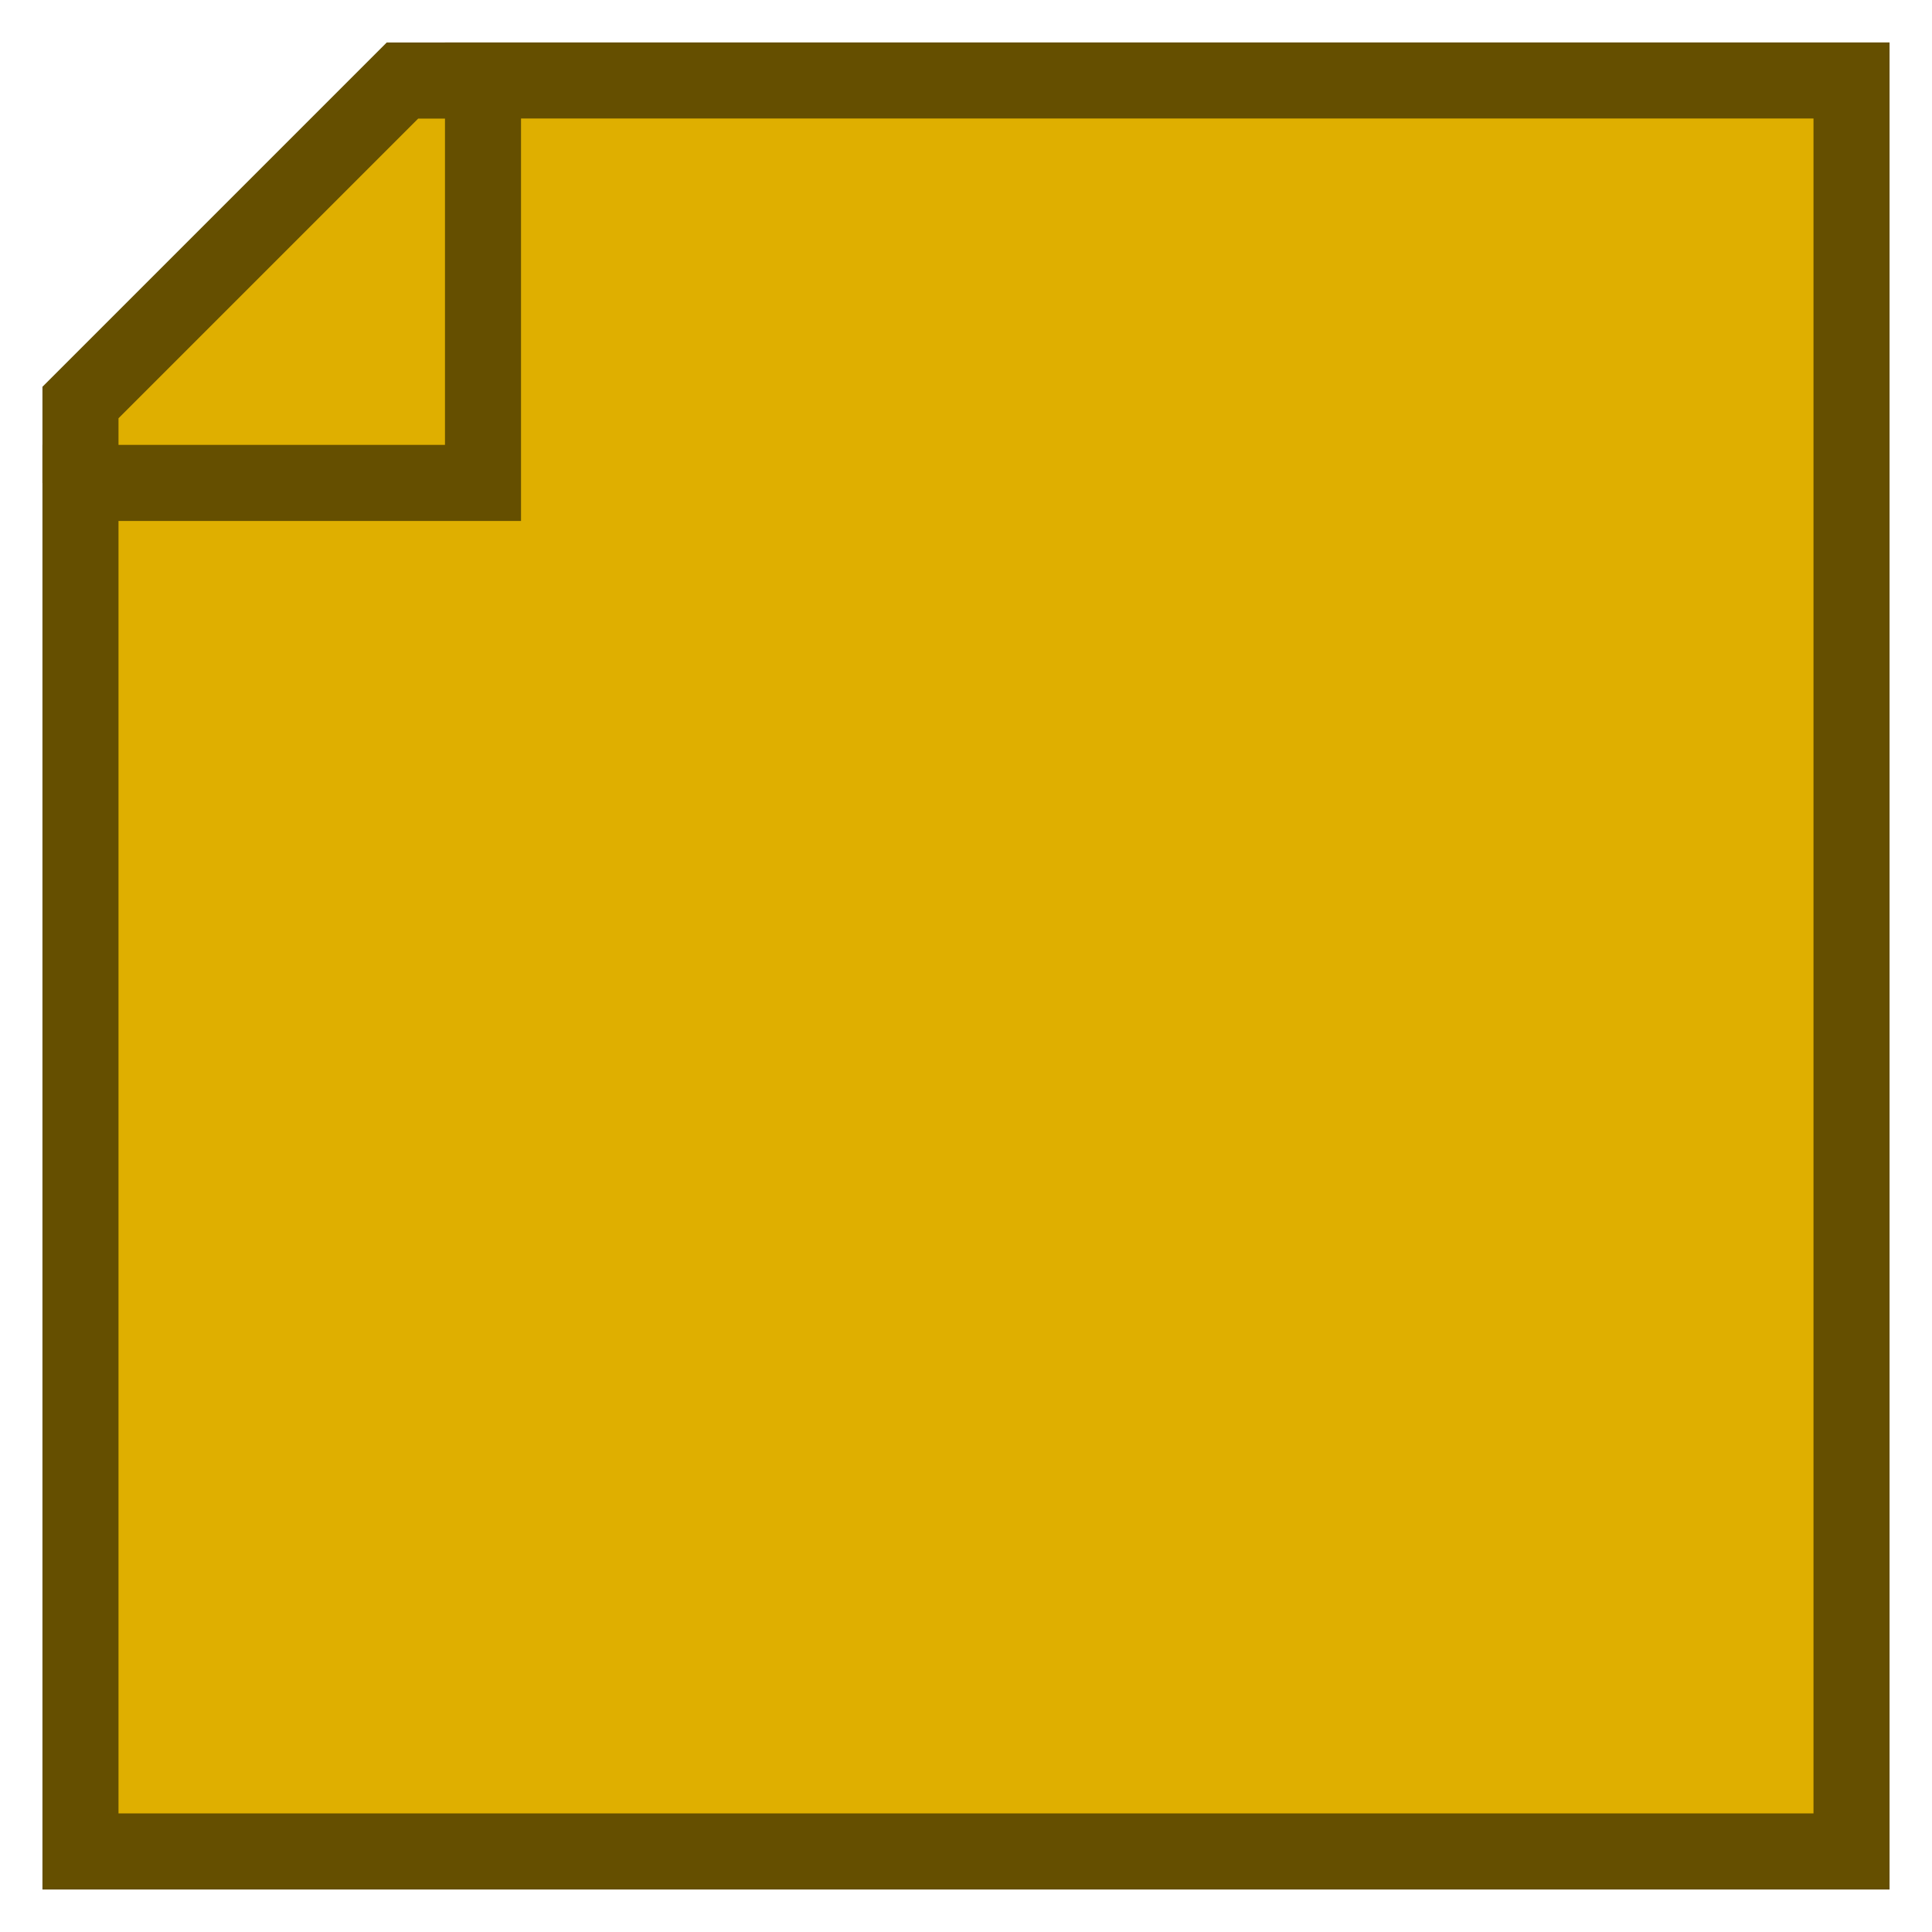<?xml version="1.0" encoding="UTF-8" standalone="no"?>
<!-- Created with Inkscape (http://www.inkscape.org/) -->

<svg
   xmlns:dc="http://purl.org/dc/elements/1.1/"
   xmlns:cc="http://creativecommons.org/ns#"
   xmlns:rdf="http://www.w3.org/1999/02/22-rdf-syntax-ns#"
   xmlns:svg="http://www.w3.org/2000/svg"
   xmlns="http://www.w3.org/2000/svg"
   xmlns:sodipodi="http://sodipodi.sourceforge.net/DTD/sodipodi-0.dtd"
   xmlns:inkscape="http://www.inkscape.org/namespaces/inkscape"
   width="96"
   height="96"
   viewBox="0 0 25.4 25.4"
   version="1.1"
   id="svg8"
   inkscape:version="0.92.3 (2405546, 2018-03-11)"
   sodipodi:docname="Comment.svg">
  <defs
     id="defs2" />
  <sodipodi:namedview
     id="base"
     pagecolor="#888888"
     bordercolor="#666666"
     borderopacity="1.0"
     inkscape:pageopacity="0"
     inkscape:pageshadow="2"
     inkscape:zoom="3.959798"
     inkscape:cx="101.95267"
     inkscape:cy="-27.076832"
     inkscape:document-units="mm"
     inkscape:current-layer="layer1"
     showgrid="true"
     inkscape:showpageshadow="true"
     units="px"
     inkscape:window-width="3840"
     inkscape:window-height="2066"
     inkscape:window-x="-11"
     inkscape:window-y="-11"
     inkscape:window-maximized="1">
    <inkscape:grid
       type="xygrid"
       id="grid4485"
       empspacing="4" />
    <inkscape:grid
       type="xygrid"
       id="grid4491"
       empspacing="1"
       empcolor="#ff3f3f"
       empopacity="0.89"
       spacingx="25.4"
       spacingy="25.4"
       snapvisiblegridlinesonly="false"
       enabled="true" />
  </sodipodi:namedview>
  <g
     inkscape:label="Layer 1"
     inkscape:groupmode="layer"
     id="layer1"
     transform="translate(0,-271.6)">
    <path
       style="fill:#dfaf00;fill-opacity:1;stroke:none;stroke-width:0.265px;stroke-linecap:butt;stroke-linejoin:miter;stroke-opacity:1"
       d="m 1.058,277.95 v -1.058 l 4.233,-4.233 h 1.058 v 5.292 z"
       id="path832"
       inkscape:connector-curvature="0" />
    <path
       style="opacity:1;vector-effect:none;fill:#dfaf00;fill-opacity:1;stroke:#654f00;stroke-width:1;stroke-linecap:butt;stroke-linejoin:miter;stroke-miterlimit:4;stroke-dasharray:none;stroke-dashoffset:0;stroke-opacity:1"
       d="M 6.35,272.658 H 24.342 v 23.283 H 1.058 v -17.992 h 5.292 z"
       id="rect824"
       inkscape:connector-curvature="0"
       sodipodi:nodetypes="ccccccc" />
    <path
       style="fill:none;stroke:#654f00;stroke-width:1;stroke-linecap:butt;stroke-linejoin:miter;stroke-miterlimit:4;stroke-dasharray:none;stroke-opacity:1"
       d="m 1.058,277.95 v -1.058 l 4.233,-4.233 h 1.058"
       id="path829"
       inkscape:connector-curvature="0"
       sodipodi:nodetypes="cccc" />
  </g>
</svg>
